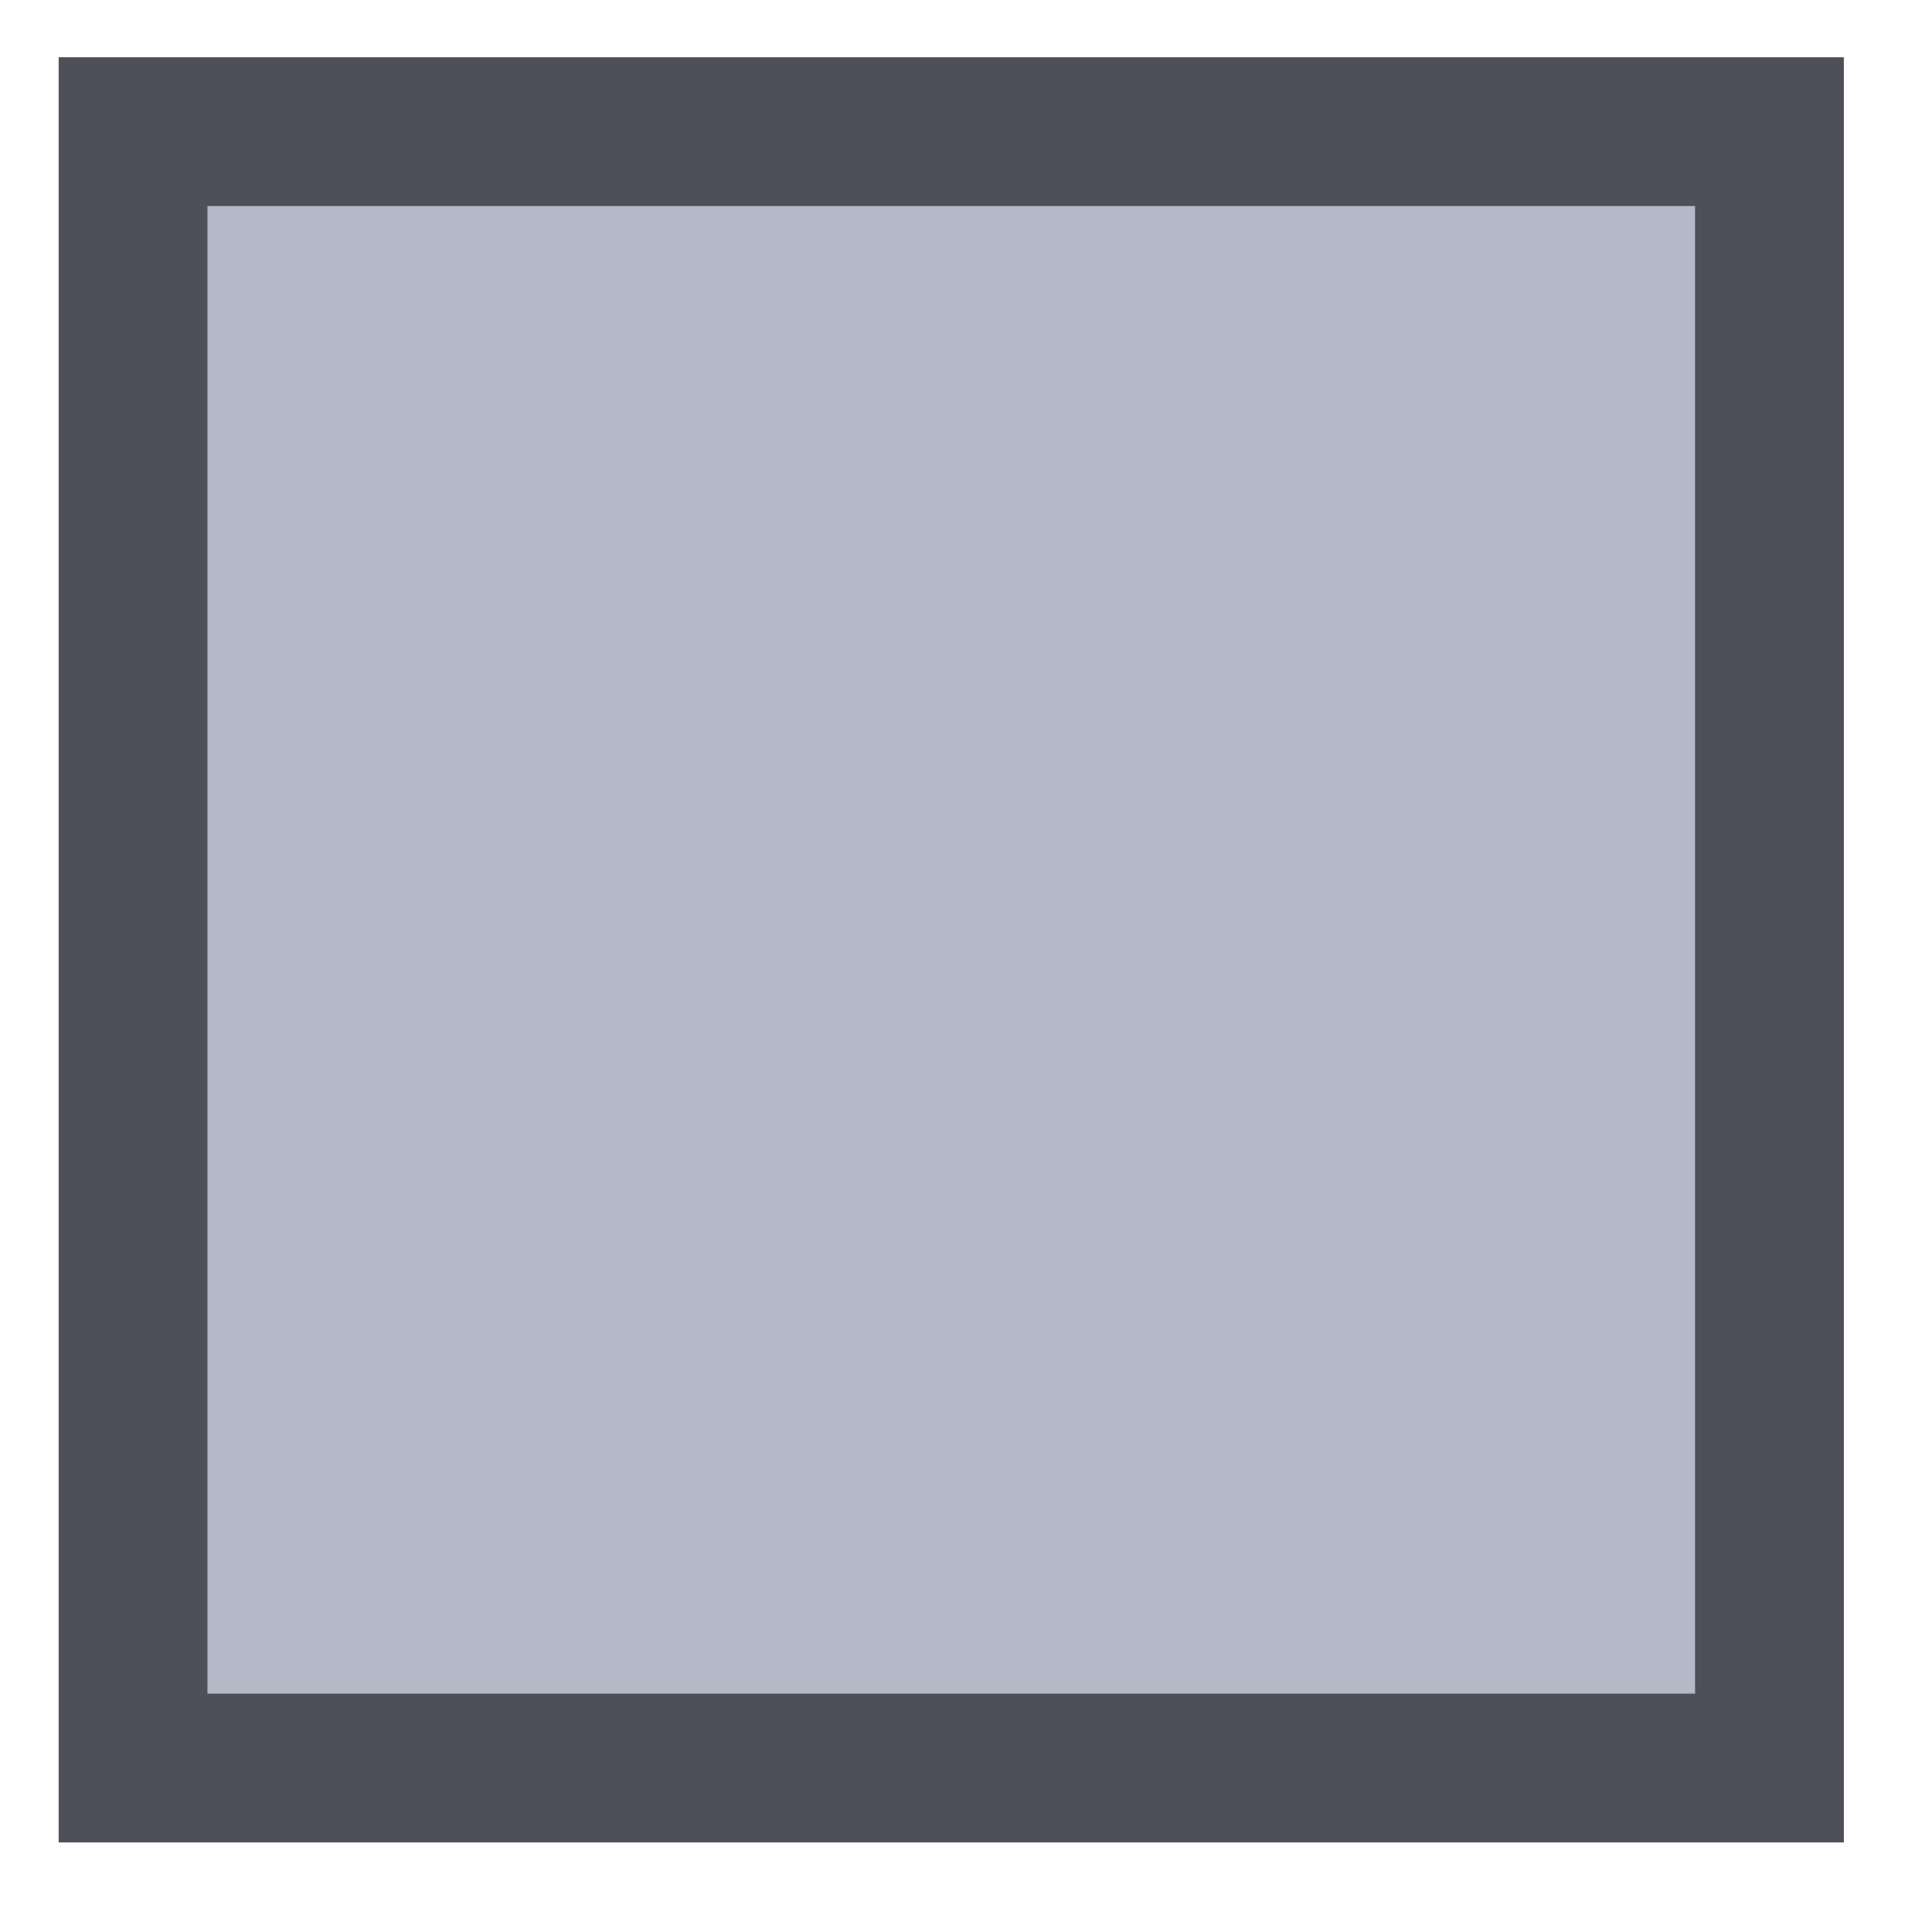 <?xml version="1.0" encoding="UTF-8"?>
<svg width="15px" height="15px" viewBox="0 0 15 15" version="1.1" xmlns="http://www.w3.org/2000/svg" xmlns:xlink="http://www.w3.org/1999/xlink">
    <!-- Generator: Sketch 53.1 (72631) - https://sketchapp.com -->
    <title>Rectangle</title>
    <desc>Created with Sketch.</desc>
    <g id="Symbols" stroke="none" stroke-width="1" fill="none" fill-rule="evenodd">
        <g id="colorRowExpandedHover-Copy" transform="translate(-73, -137)" fill="#B5B8C6" stroke="#4D4F59" stroke-width="1.155">
            <g id="color2Clicked" transform="translate(24, 97)">
                <g id="Group" transform="translate(0.185, 0.33)">
                    <g id="artboard-1">
                        <g id="hoverState" transform="translate(49.27, 39.115)">
                            <rect id="Rectangle" x="0.578" y="1.577" width="12.705" height="12.705"></rect>
                        </g>
                    </g>
                </g>
            </g>
        </g>
    </g>
</svg>